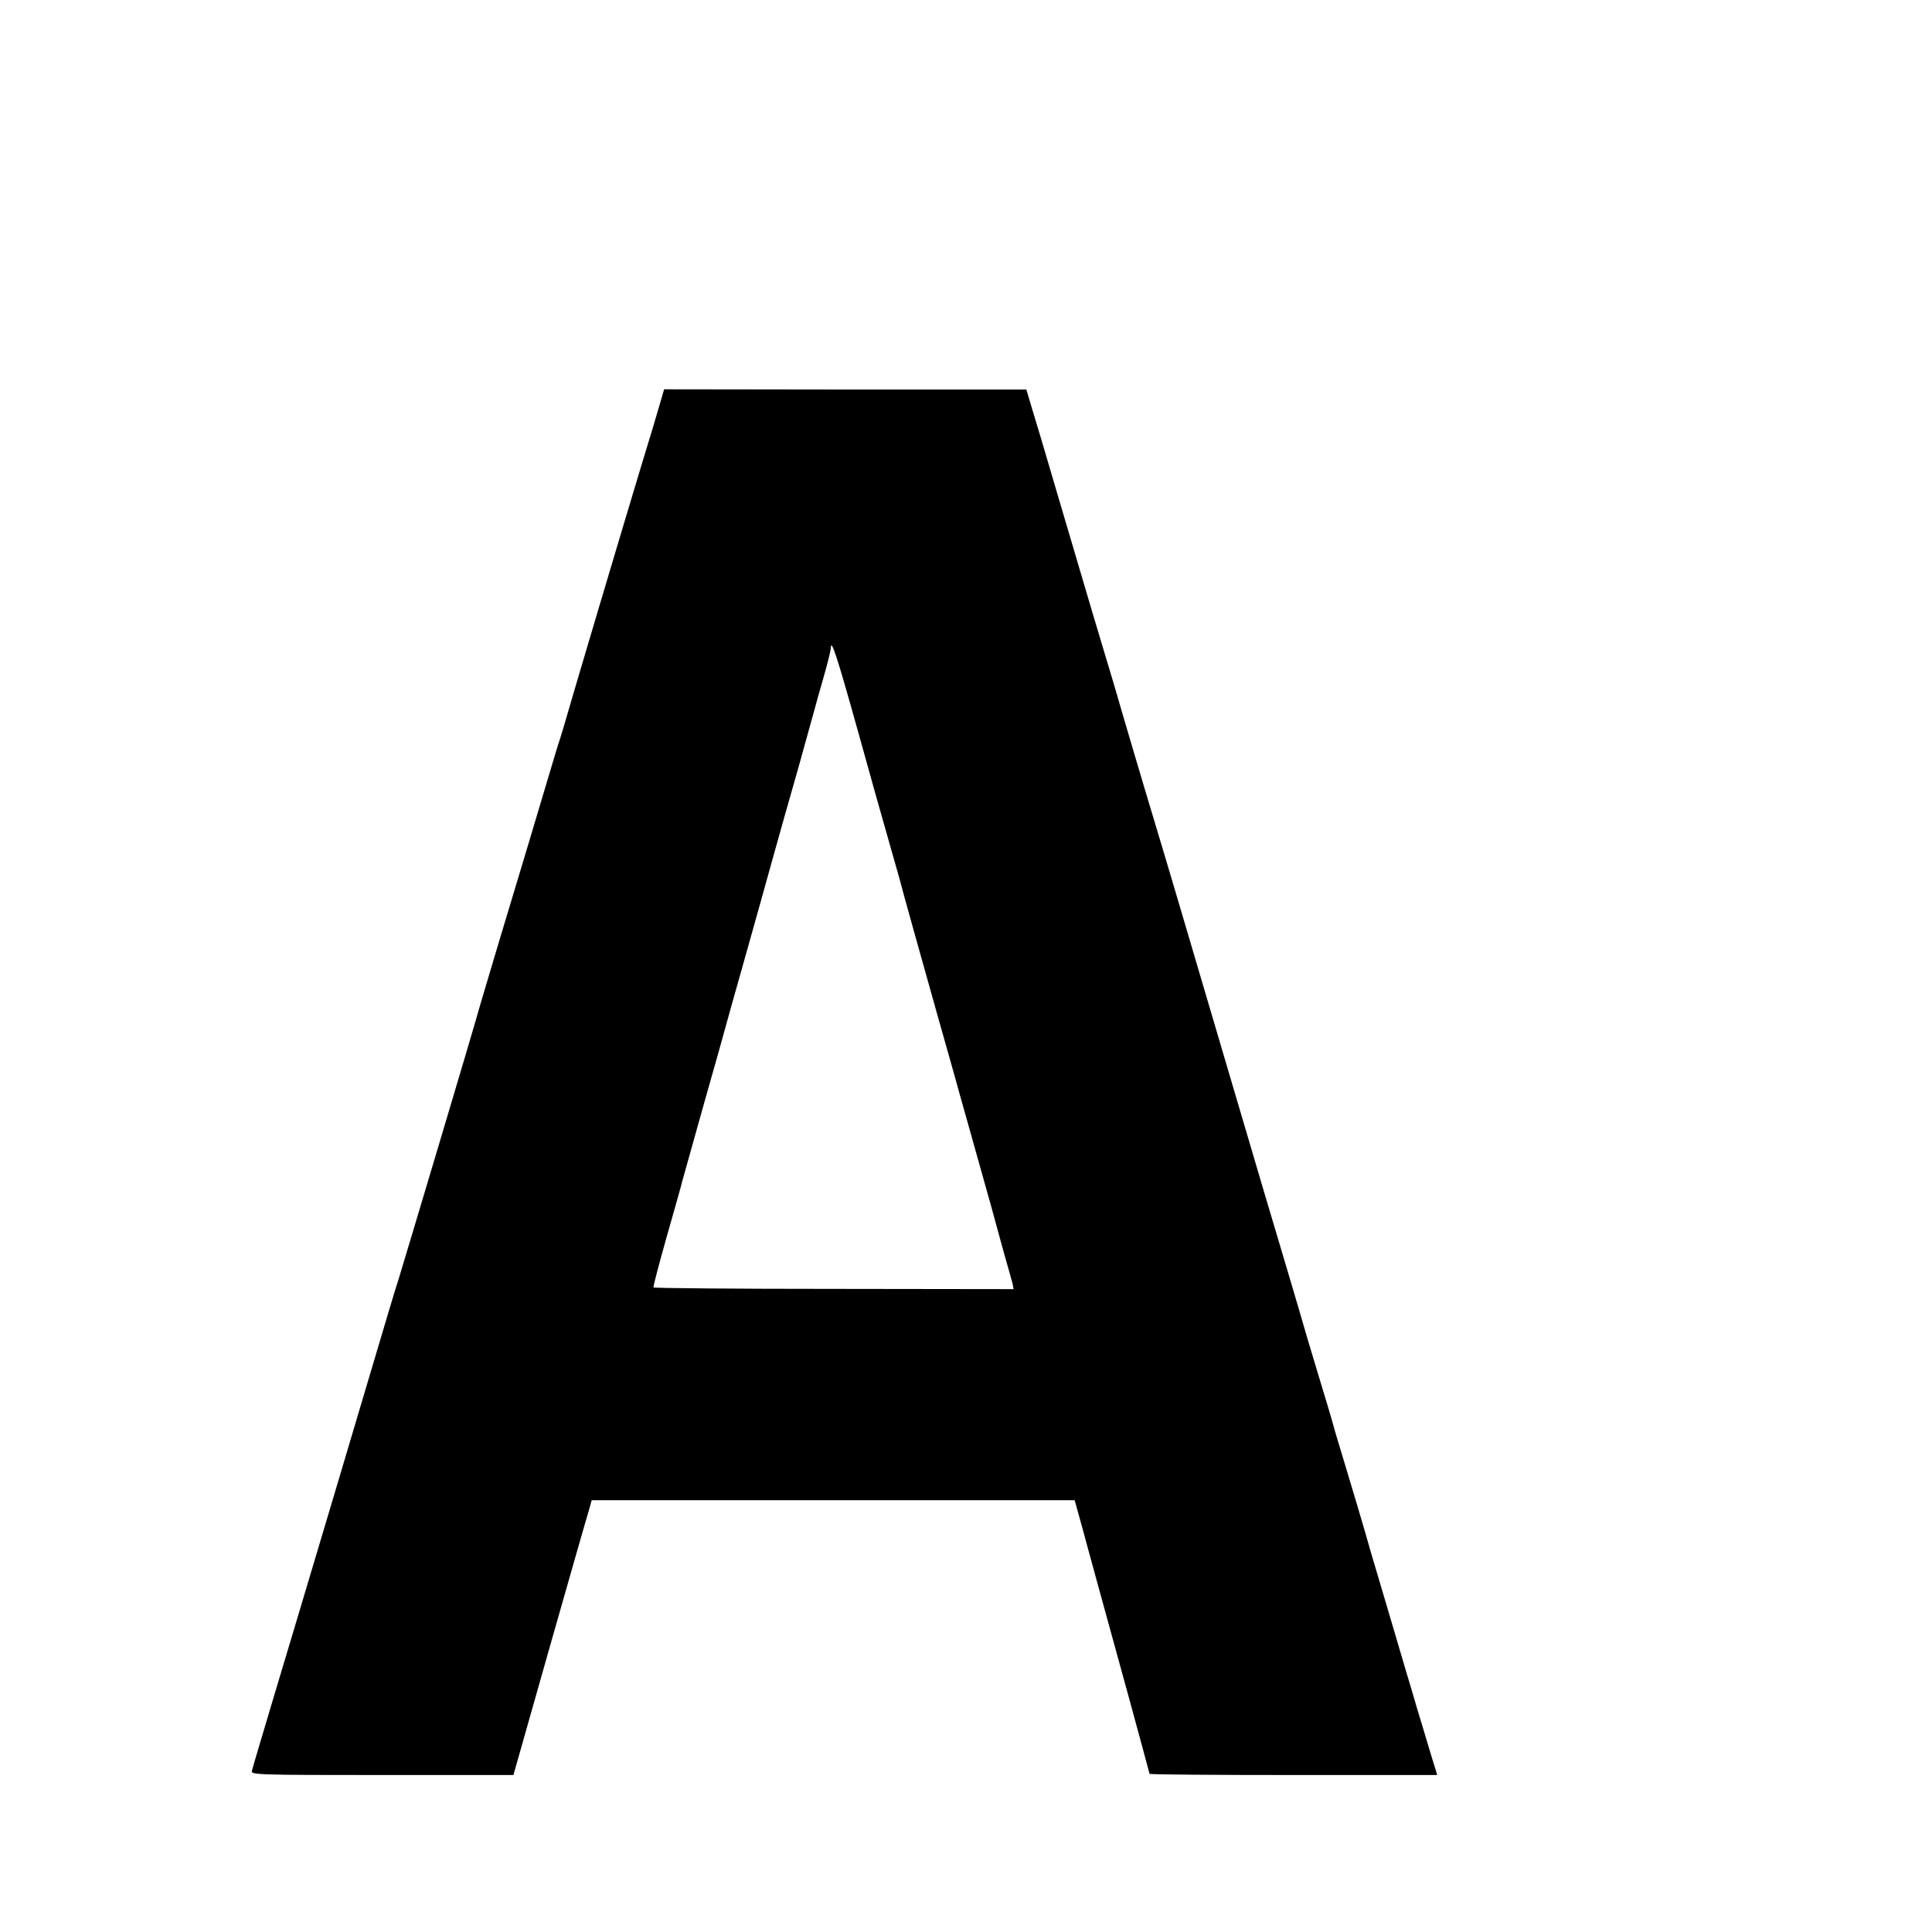 <?xml version="1.0" standalone="no"?>
<!DOCTYPE svg PUBLIC "-//W3C//DTD SVG 20010904//EN"
 "http://www.w3.org/TR/2001/REC-SVG-20010904/DTD/svg10.dtd">
<svg version="1.0" xmlns="http://www.w3.org/2000/svg"
 width="16pt" height="16pt" viewBox="0 0 16 16"
 preserveAspectRatio="xMidYMid meet">
<g transform="translate(0,16) scale(0.002,-0.002)"
fill="#000000" stroke="none">
<path d="M2729 6316 c-11 -39 -43 -145 -71 -236 -90 -298 -301 -1008 -324
-1090 -9 -30 -20 -66 -25 -80 -4 -14 -29 -95 -54 -180 -54 -182 -65 -218 -186
-620 -50 -168 -95 -318 -99 -335 -7 -27 -275 -926 -319 -1070 -23 -72 -15 -46
-251 -840 -105 -352 -227 -761 -272 -910 -44 -148 -83 -278 -85 -288 -5 -16
25 -17 539 -17 l544 0 148 522 c82 288 155 544 163 569 l13 47 1000 0 1000 0
14 -51 c8 -29 26 -92 39 -142 41 -149 72 -264 167 -608 49 -180 90 -330 90
-332 0 -3 268 -5 596 -5 l595 0 -6 21 c-4 12 -16 51 -27 88 -11 36 -33 111
-50 166 -16 55 -35 120 -43 145 -7 25 -48 162 -90 305 -43 143 -81 274 -85
290 -9 32 -47 159 -100 335 -18 58 -33 112 -35 120 -2 8 -29 98 -60 200 -31
102 -64 214 -74 250 -19 64 -59 201 -141 475 -23 77 -52 176 -65 220 -42 142
-234 793 -301 1020 -36 121 -78 263 -94 315 -16 52 -54 181 -85 285 -31 105
-67 227 -80 273 -61 202 -94 313 -250 842 -36 124 -77 261 -91 306 l-24 81
-750 0 -750 1 -21 -72z m822 -1338 c49 -178 108 -386 130 -463 22 -77 42 -147
44 -155 5 -23 97 -351 160 -575 31 -110 60 -213 65 -230 4 -16 36 -129 70
-250 34 -121 73 -260 87 -310 13 -49 37 -135 52 -190 16 -55 31 -110 34 -121
l4 -22 -744 1 c-409 0 -745 3 -747 6 -2 3 23 98 55 211 32 113 61 214 63 225
3 11 44 157 91 325 48 168 88 312 90 320 2 8 38 137 80 285 42 149 94 335 116
415 22 80 70 249 106 375 35 127 66 237 68 245 2 8 17 63 34 121 17 59 31 115
31 125 1 43 24 -27 111 -338z"/>
</g>
</svg>

